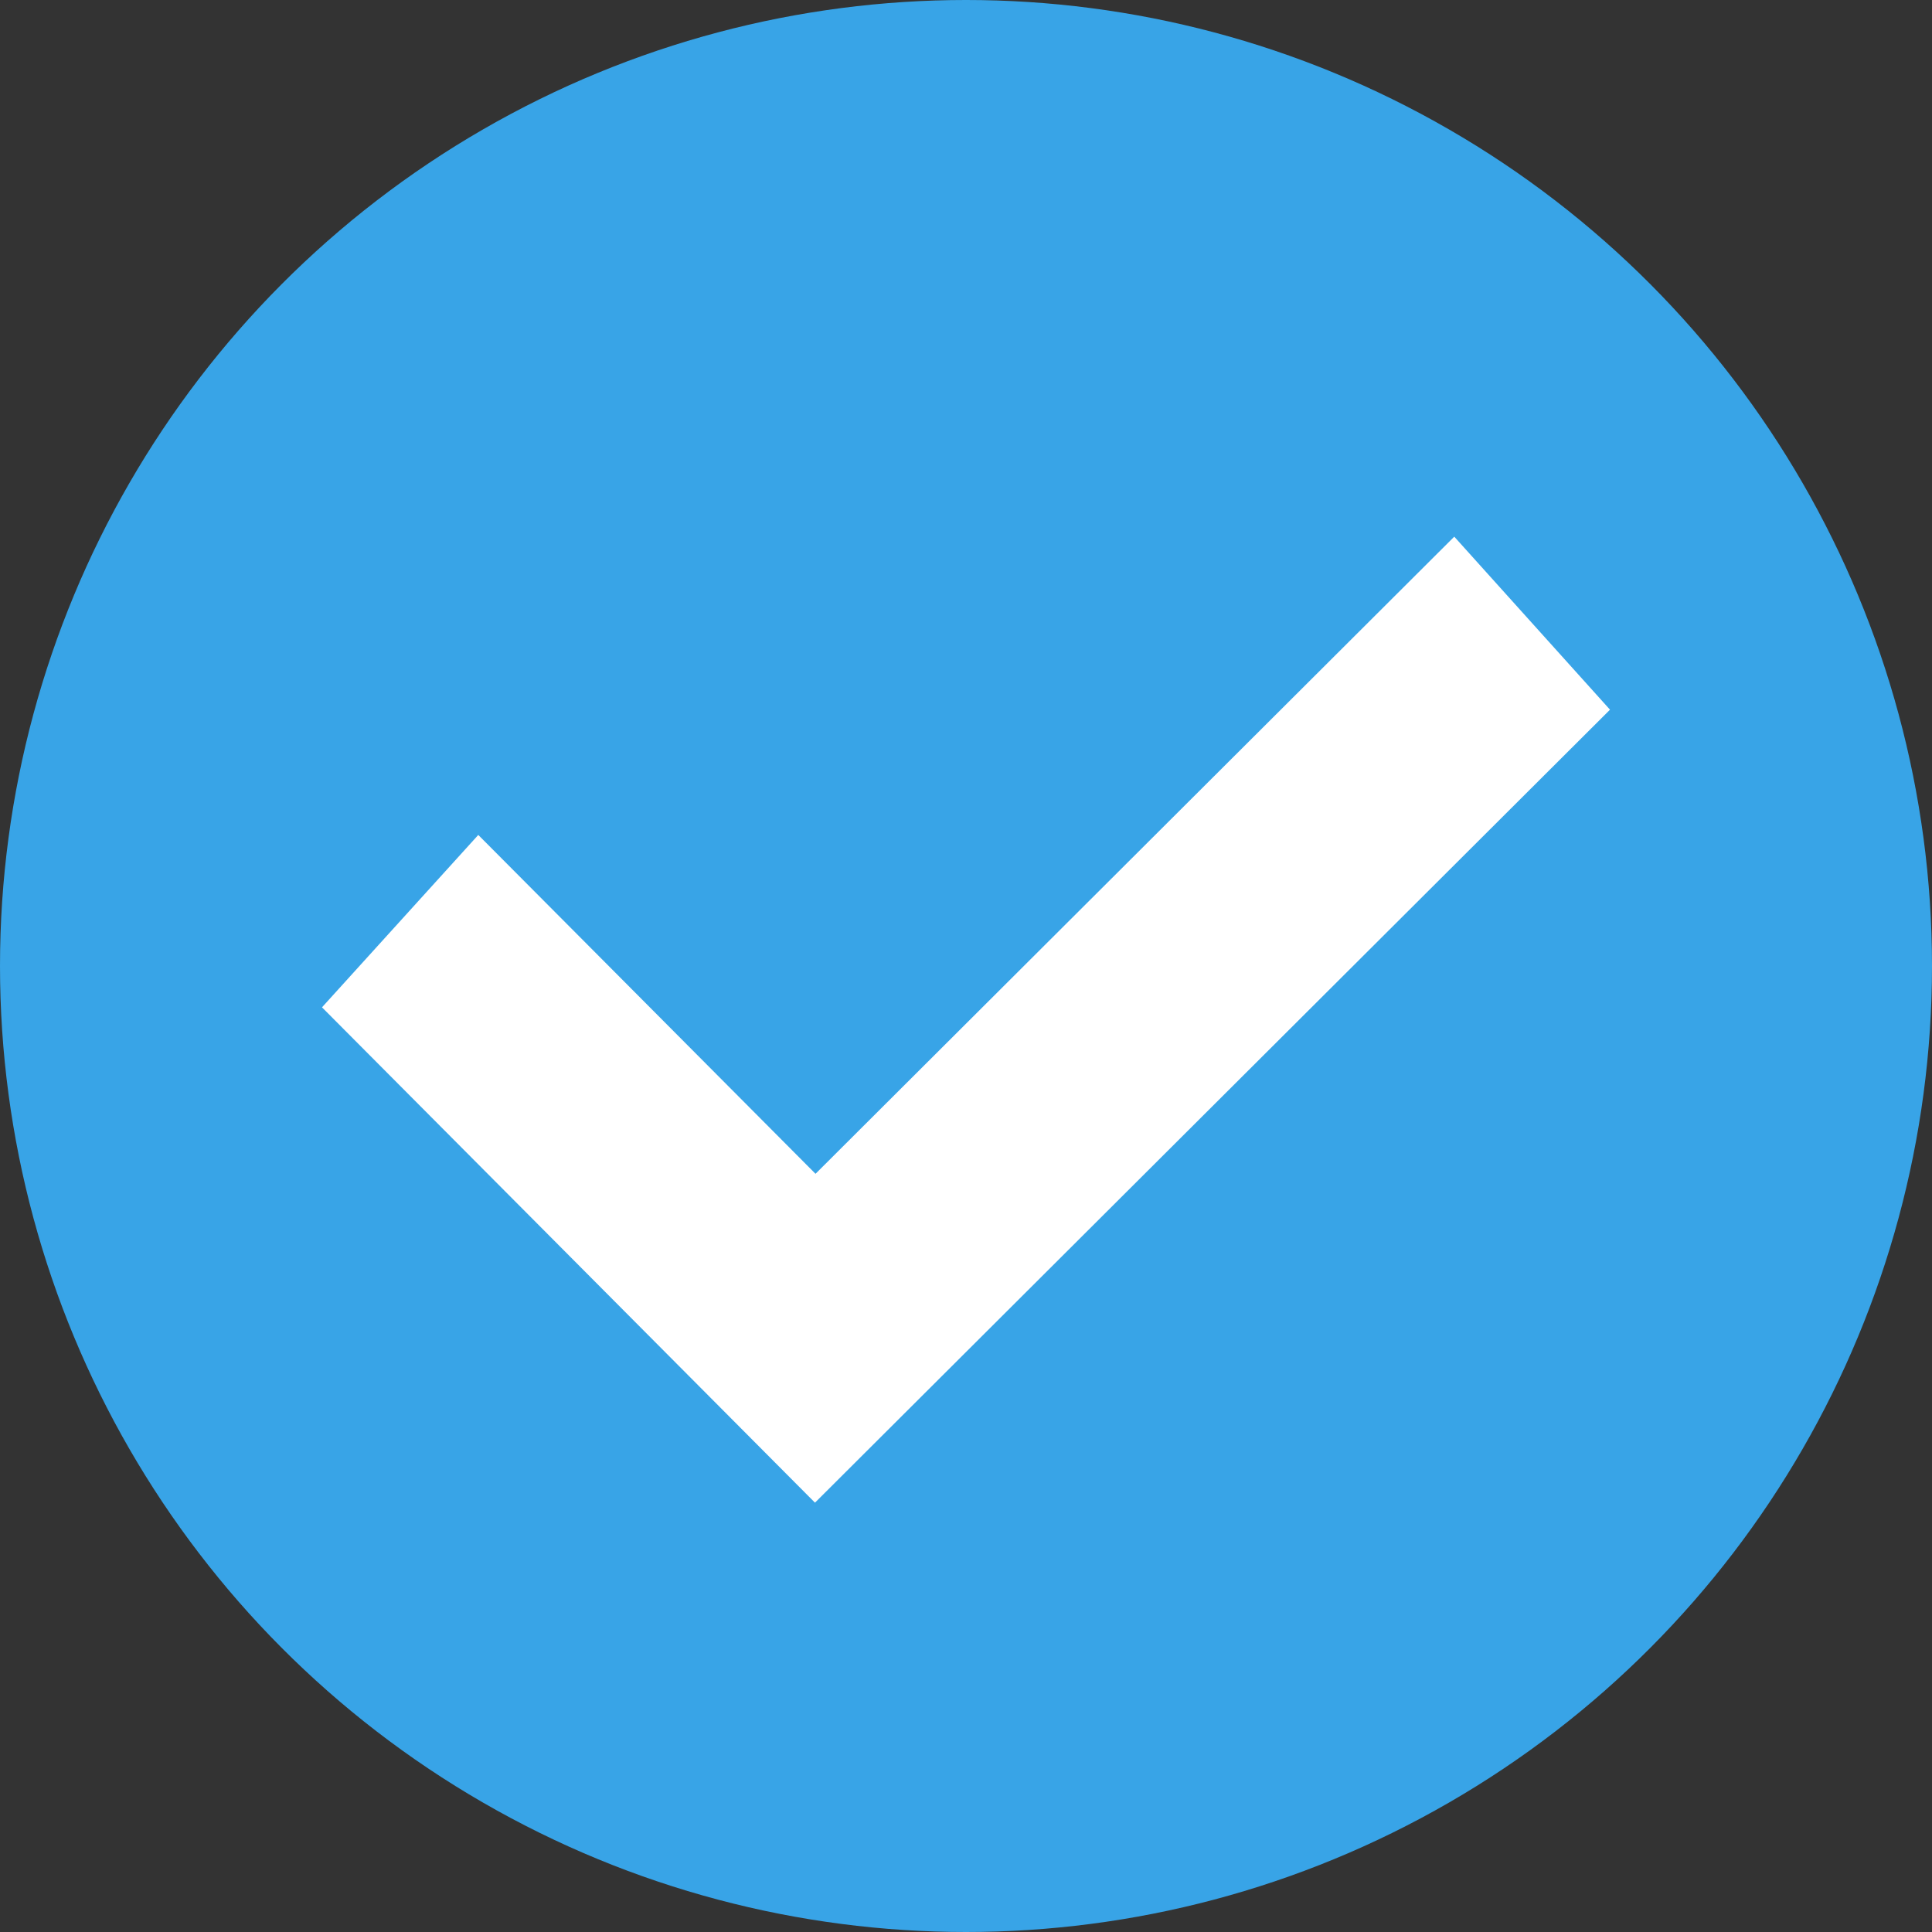 <svg width="18" height="18" viewBox="0 0 18 18" fill="none" xmlns="http://www.w3.org/2000/svg">
<rect x="0" y="0" width="18" height="18" fill="#333333" stroke="none"/>
<circle cx="9" cy="9" r="9" fill="#38A4E7"/>
<path fill-rule="evenodd" clip-rule="evenodd" d="M12 1.612L4.593 9L0 4.385L1.456 2.779L4.598 5.936L10.549 0L12 1.612Z" transform="translate(3 5)" fill="white"/>
</svg>
